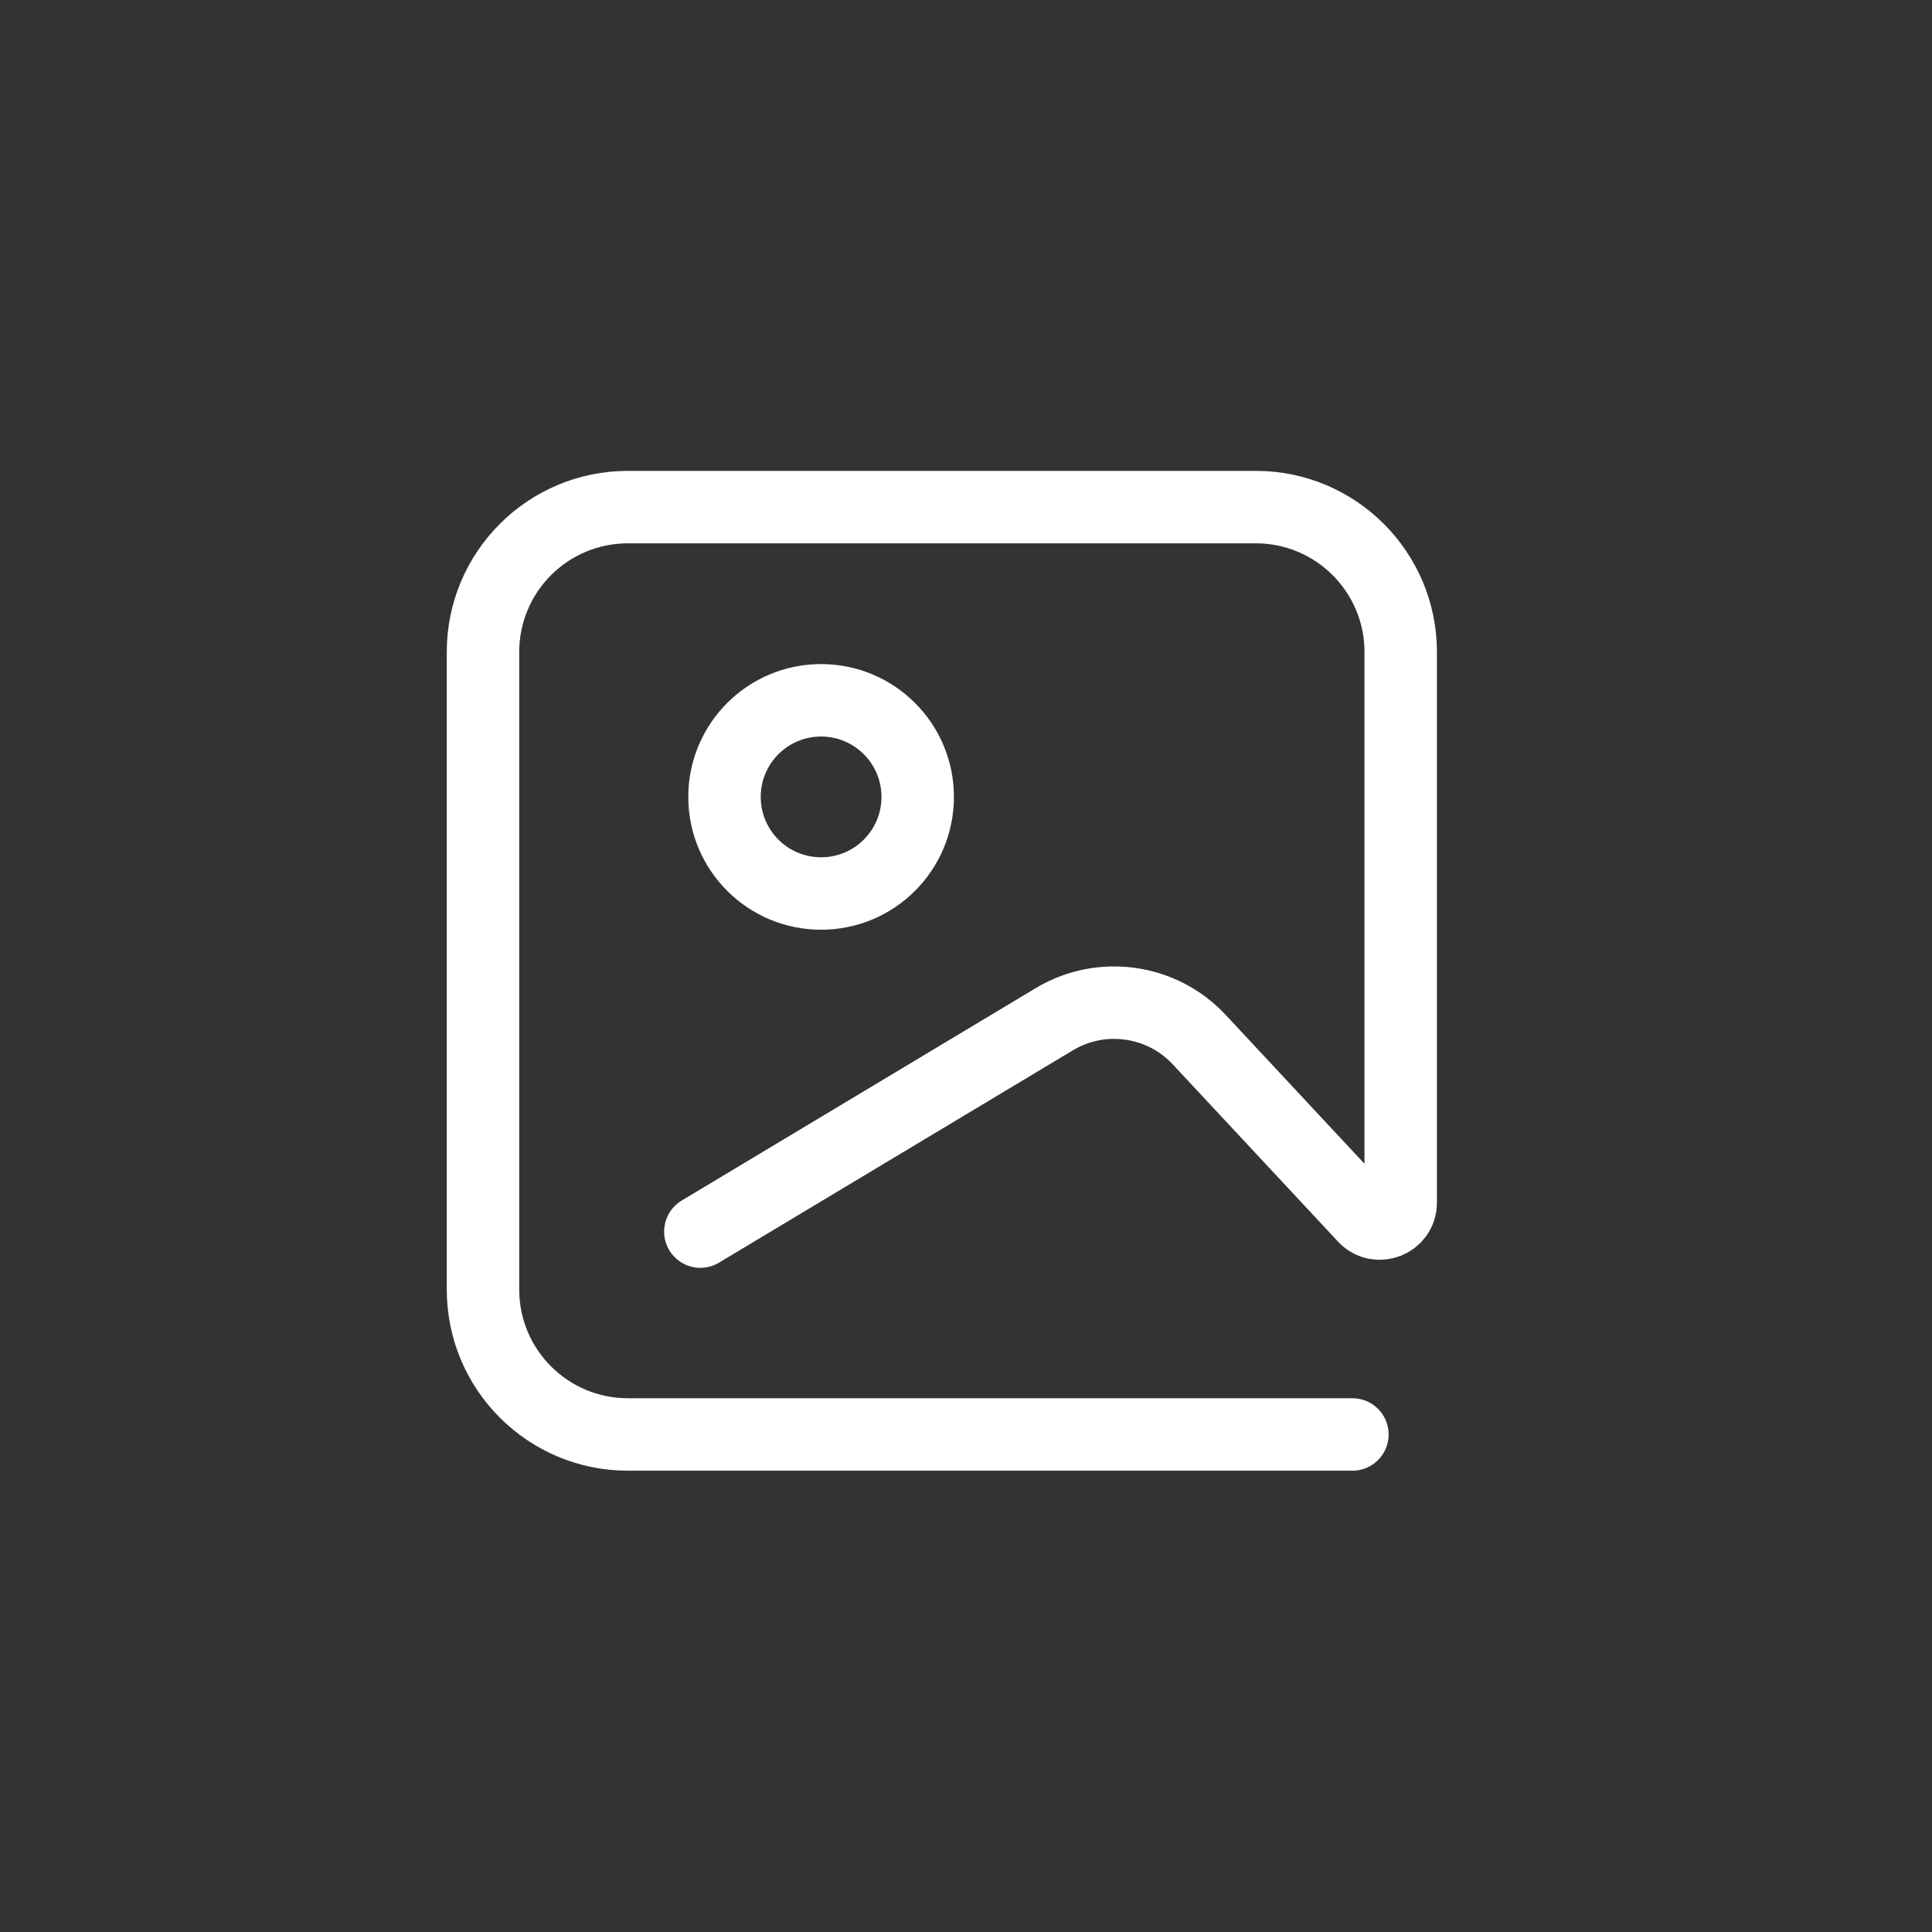 <svg width="40" height="40" viewBox="0 0 40 40" fill="none" xmlns="http://www.w3.org/2000/svg">
<rect x="0" y="0" width="40" height="40" fill="#333333" stroke="none"/>
<path d="M28 29.699H24.25H19.5H13C11.343 29.699 10 28.356 10 26.699V13.499C10 11.842 11.343 10.499 13 10.499H26C27.657 10.499 29 11.842 29 13.499V20.099V24.899V24.899C29 25.292 28.518 25.482 28.25 25.194L24.829 21.525C24.054 20.694 22.803 20.517 21.828 21.102L14.5 25.499" stroke="white" stroke-width="1.5" stroke-linecap="round"/>
<path d="M17 18.499C18.105 18.499 19 17.604 19 16.499C19 15.395 18.105 14.499 17 14.499C15.895 14.499 15 15.395 15 16.499C15 17.604 15.895 18.499 17 18.499Z" stroke="white" stroke-width="1.5" stroke-linecap="round" stroke-linejoin="round"/>
</svg>
